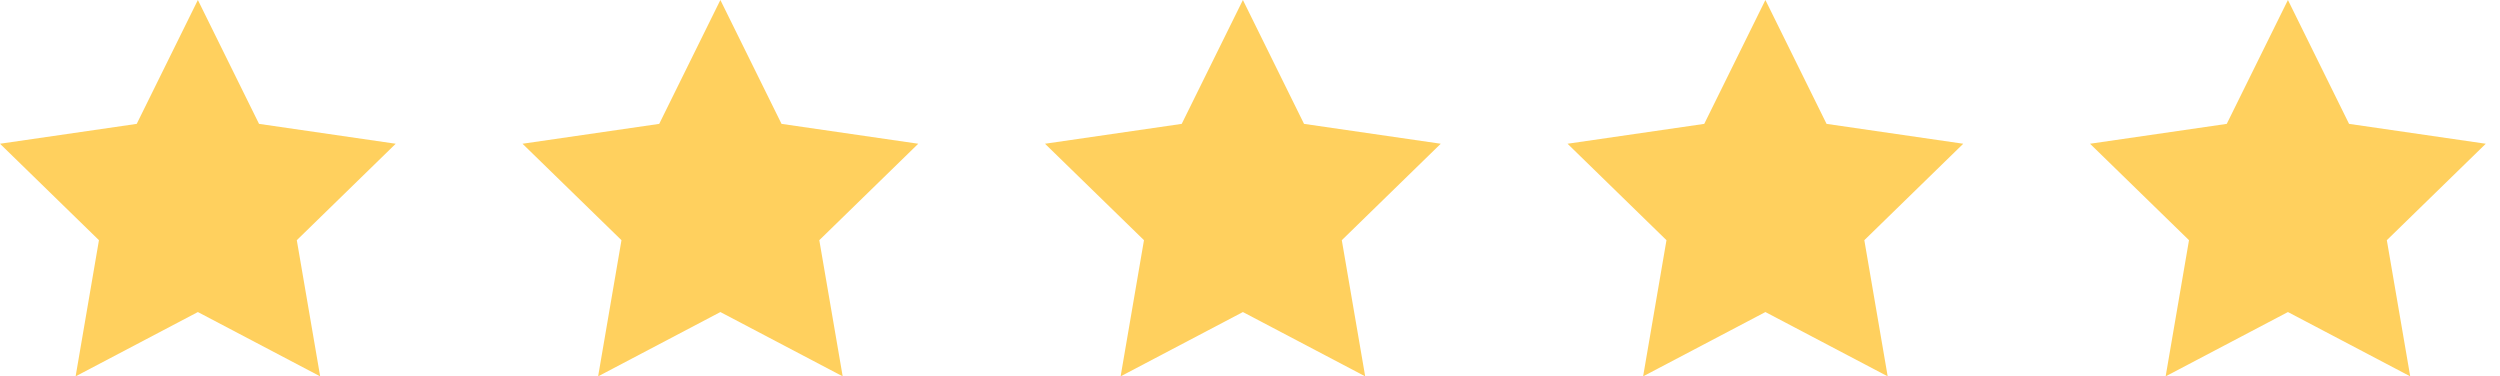 <svg width="93" height="14" viewBox="0 0 93 14" fill="none" xmlns="http://www.w3.org/2000/svg">
<path d="M7.361 11.608L2.813 14L3.681 8.935L0 5.347L5.086 4.608L7.361 0L9.636 4.608L14.721 5.347L11.041 8.935L11.91 14L7.361 11.608Z" fill="#FFD05E"/>
<path d="M26.798 11.608L22.25 14L23.119 8.935L19.437 5.347L24.523 4.608L26.798 0L29.073 4.608L34.159 5.347L30.478 8.935L31.348 14L26.798 11.608Z" fill="#FFD05E"/>
<path d="M46.236 11.608L41.687 14L42.556 8.935L38.874 5.347L43.96 4.608L46.236 0L48.51 4.608L53.596 5.347L49.915 8.935L50.785 14L46.236 11.608Z" fill="#FFD05E"/>
<path d="M65.673 11.608L61.124 14L61.993 8.935L58.312 5.347L63.398 4.608L65.673 0L67.948 4.608L73.033 5.347L69.353 8.935L70.222 14L65.673 11.608Z" fill="#FFD05E"/>
<path d="M85.111 11.608L80.562 14L81.431 8.935L77.749 5.347L82.835 4.608L85.111 0L87.385 4.608L92.471 5.347L88.79 8.935L89.66 14L85.111 11.608Z" fill="#FFD05E"/>
</svg>
